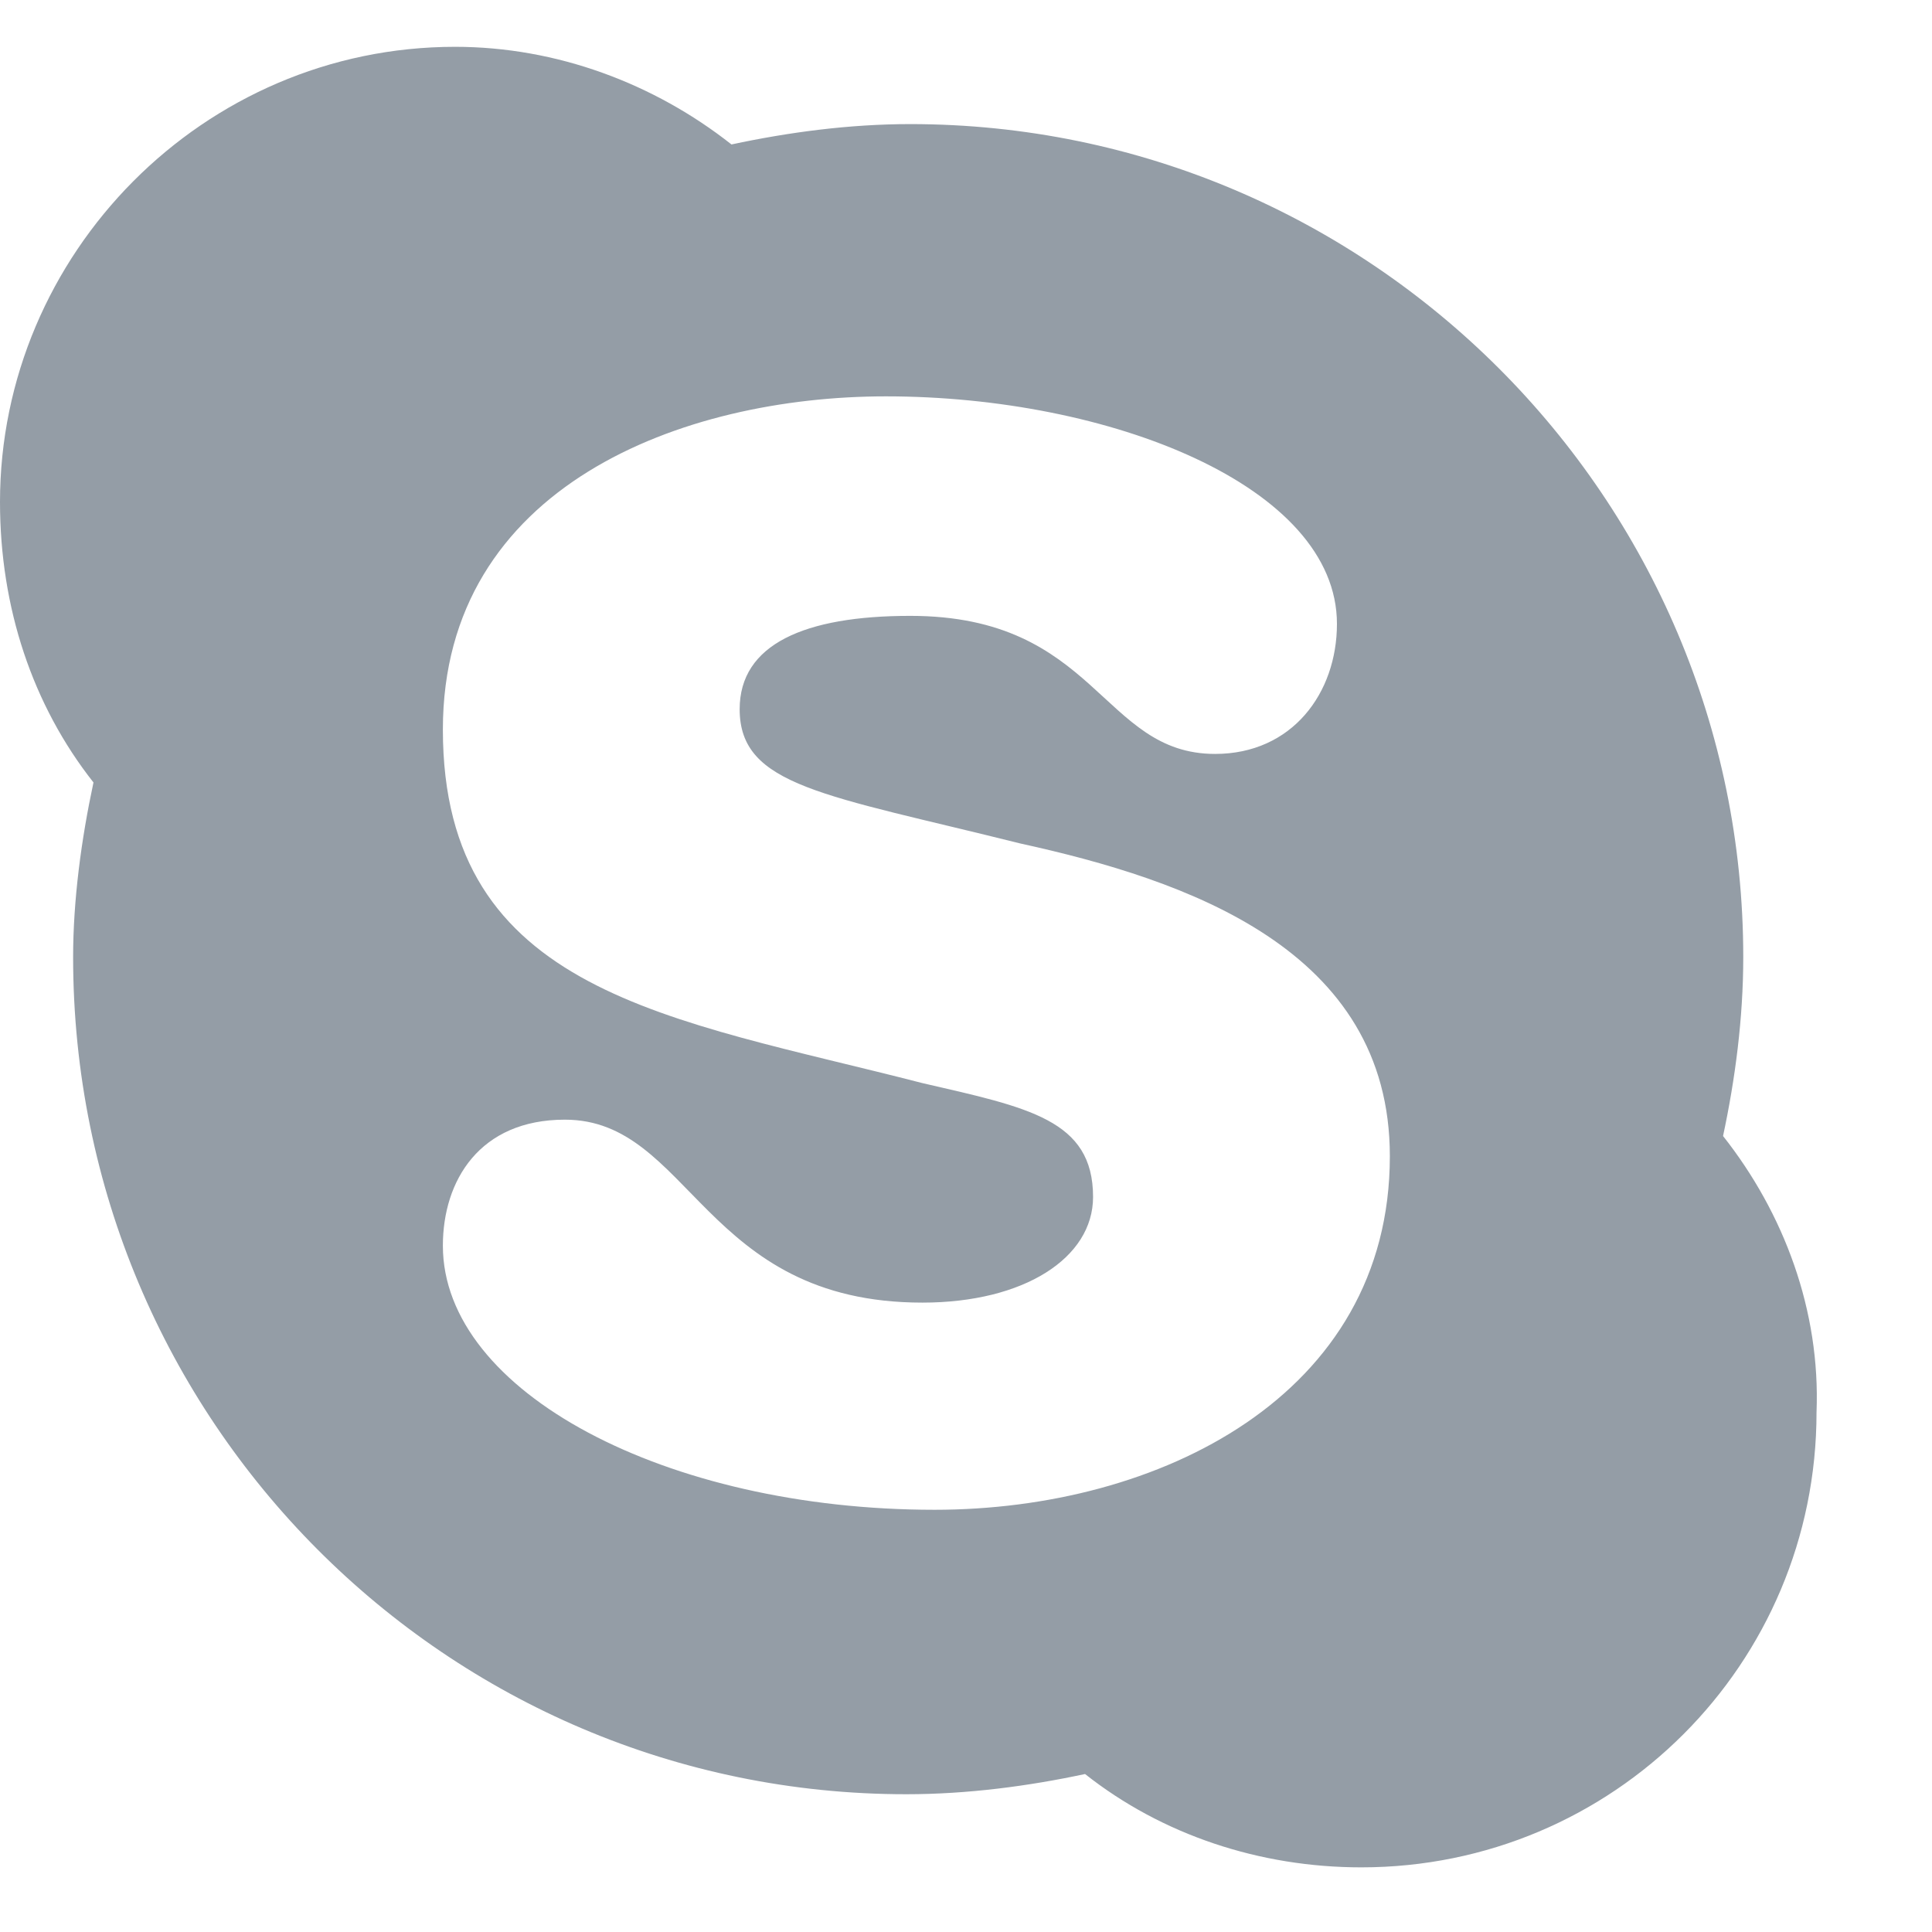 <svg width="13" height="13" viewBox="0 0 13 13" fill="none" xmlns="http://www.w3.org/2000/svg">
<path d="M11.594 7.644C12.004 8.163 12.25 8.819 12.223 9.503C12.223 11.198 10.855 12.565 9.16 12.565C8.477 12.565 7.82 12.347 7.301 11.937C6.918 12.019 6.508 12.073 6.098 12.073C3.008 12.073 0.492 9.558 0.492 6.44C0.492 6.058 0.547 5.647 0.629 5.265C0.219 4.745 0 4.089 0 3.378C0 1.71 1.367 0.315 3.062 0.315C3.746 0.315 4.402 0.562 4.922 0.972C5.305 0.89 5.715 0.835 6.125 0.835C9.215 0.835 11.73 3.351 11.73 6.44C11.73 6.851 11.676 7.261 11.594 7.644ZM6.289 10.159C7.793 10.159 9.352 9.394 9.352 7.78C9.352 6.386 7.984 5.921 6.863 5.675C5.551 5.347 4.977 5.292 4.977 4.772C4.977 4.335 5.414 4.144 6.125 4.144C7.383 4.144 7.41 5.073 8.176 5.073C8.695 5.073 8.996 4.663 8.996 4.198C8.996 3.269 7.465 2.667 5.961 2.667C4.594 2.667 2.98 3.269 2.98 4.909C2.98 6.687 4.512 6.851 6.207 7.288C6.918 7.452 7.355 7.534 7.355 8.054C7.355 8.464 6.891 8.765 6.207 8.765C4.73 8.765 4.648 7.534 3.801 7.534C3.227 7.534 2.98 7.944 2.98 8.382C2.98 9.366 4.484 10.159 6.289 10.159Z" fill="#949DA6"/>
</svg>
